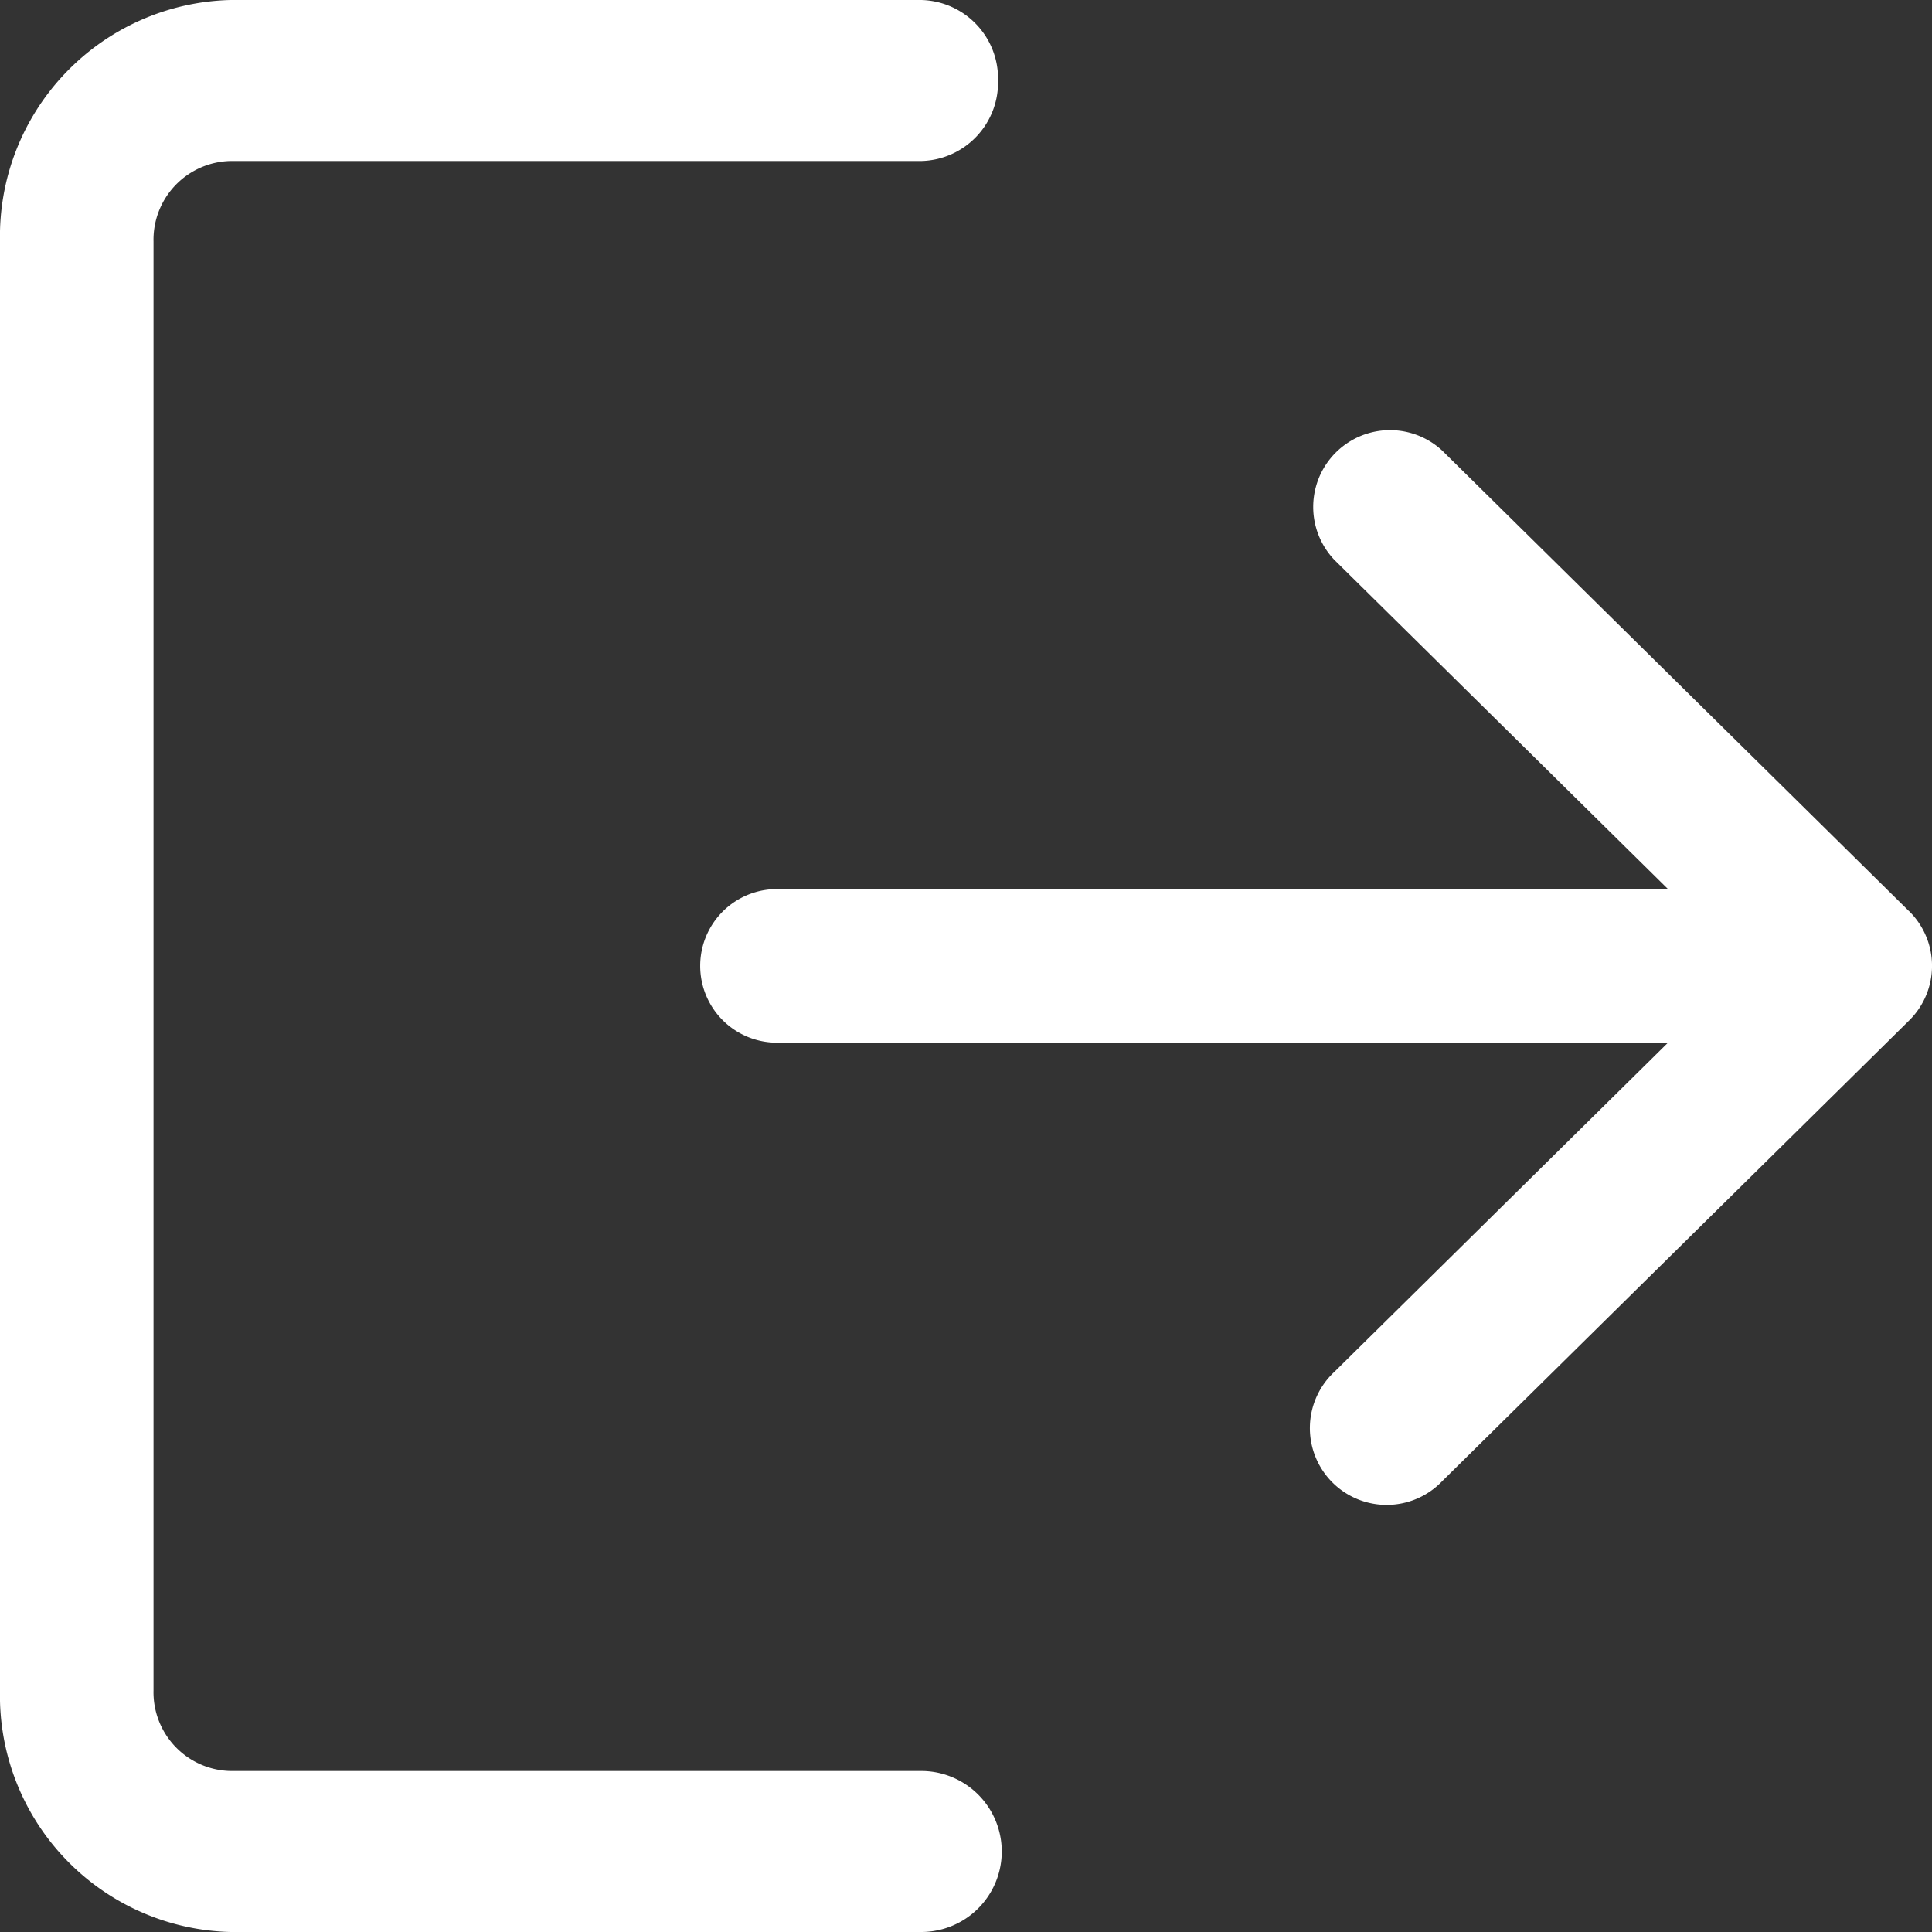 <svg xmlns="http://www.w3.org/2000/svg" width="24" height="24" viewBox="0 0 24 24"><rect x="0" y="0" width="24" height="24" fill="#333333" stroke="none"/><defs><style>.a{fill:#fff;}</style></defs><g transform="translate(0 -0.85)"><g transform="translate(0 0.85)"><g transform="translate(0 0)"><path class="a" d="M11.444,22.85H2.861a.978.978,0,0,1-.954-1v-18a.978.978,0,0,1,.954-1h8.583a.977.977,0,0,0,.954-1,.977.977,0,0,0-.954-1H2.861A2.937,2.937,0,0,0,0,3.85v18a2.937,2.937,0,0,0,2.861,3h8.583a1,1,0,0,0,0-2Z" transform="translate(0 -0.85)"/></g></g><g transform="translate(8.665 6.174)"><path class="a" d="M185.151,113.161l-5.8-5.722a.954.954,0,0,0-1.339,1.358l4.144,4.089h-11.1a.954.954,0,0,0,0,1.907h11.1l-4.144,4.089a.954.954,0,1,0,1.339,1.358l5.8-5.722a.953.953,0,0,0,0-1.358Z" transform="translate(-170.1 -107.165)"/></g></g></svg>